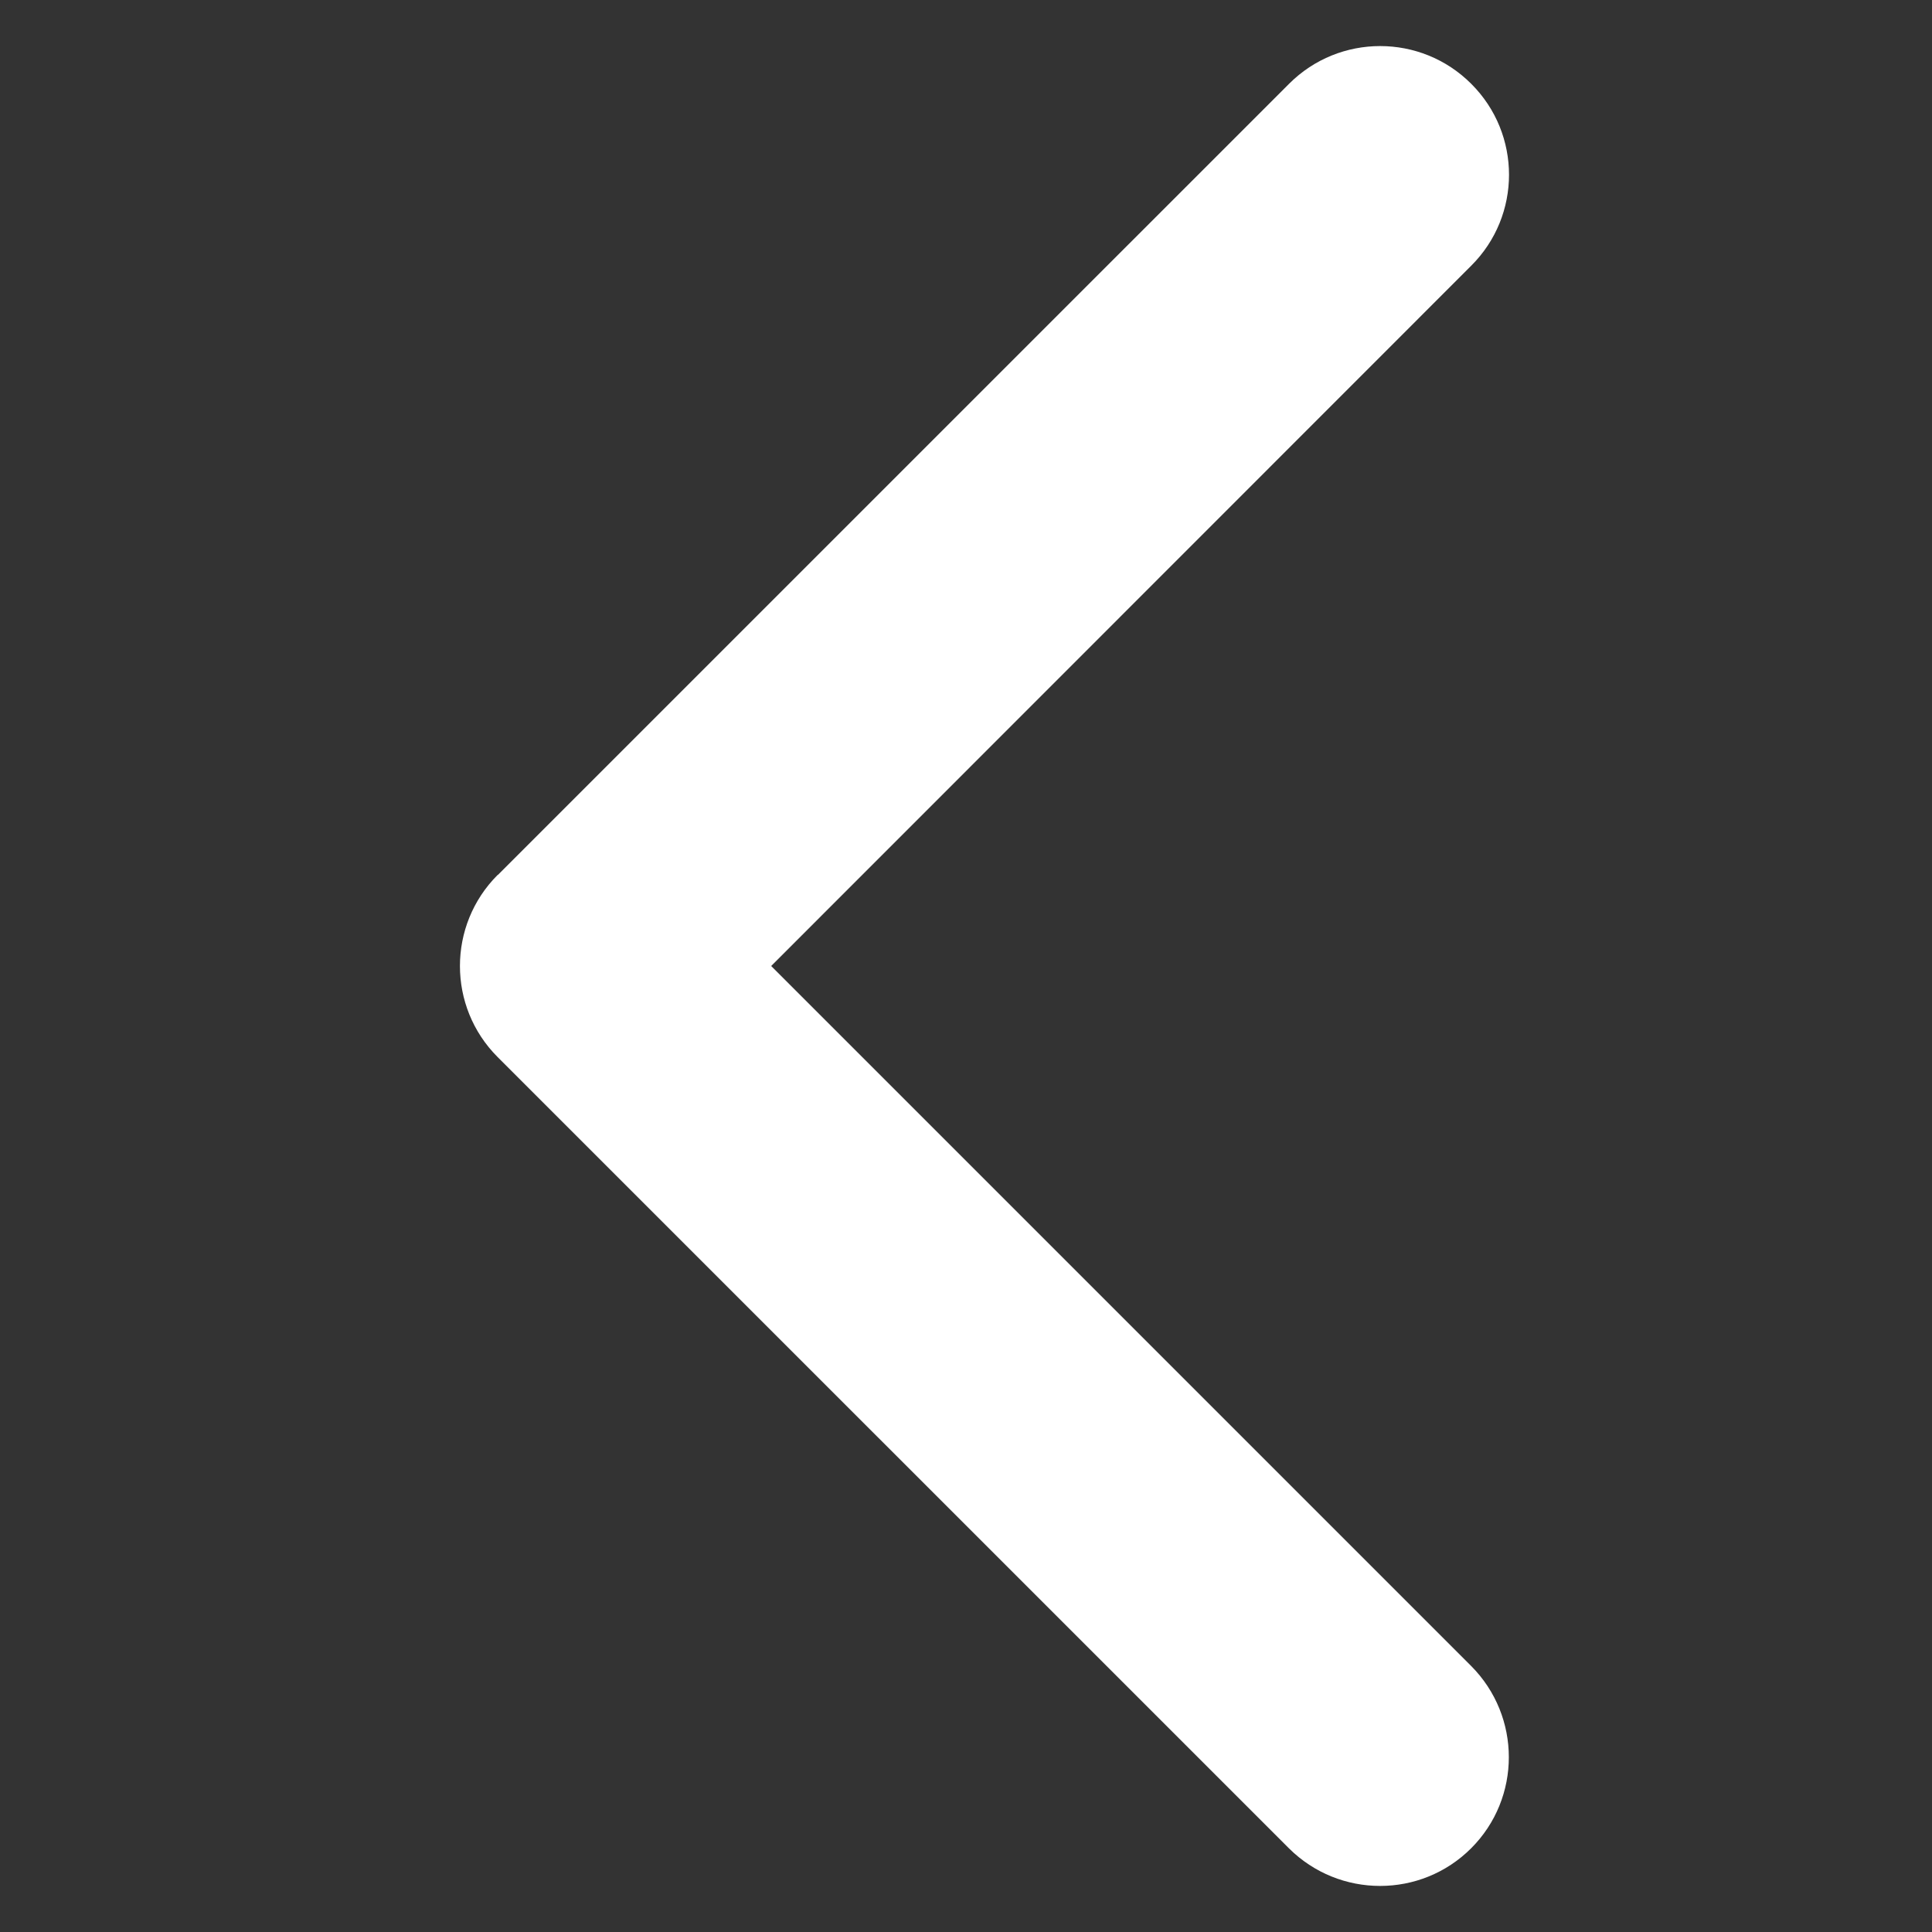 <?xml version="1.0" encoding="UTF-8"?>
<svg xmlns="http://www.w3.org/2000/svg" xmlns:xlink="http://www.w3.org/1999/xlink" width="32px" height="32px" viewBox="0 0 32 32" version="1.1">
<rect x="0" y="0" width="32" height="32" fill="#333333" stroke="none"/>
<g id="surface1">
<path style=" stroke:none;fill-rule:nonzero;fill:rgba(100%,100%,100%, 80%);" d="M 8.246 14.492 L 21.352 1.387 C 22.184 0.555 23.535 0.555 24.367 1.387 C 25.203 2.219 25.203 3.57 24.367 4.402 L 12.773 16 L 24.367 27.594 C 25.199 28.43 25.199 29.781 24.367 30.613 C 23.535 31.445 22.184 31.445 21.348 30.613 L 8.242 17.508 C 7.41 16.676 7.41 15.324 8.242 14.492 Z M 8.246 14.492 "/>
</g>
</svg>
